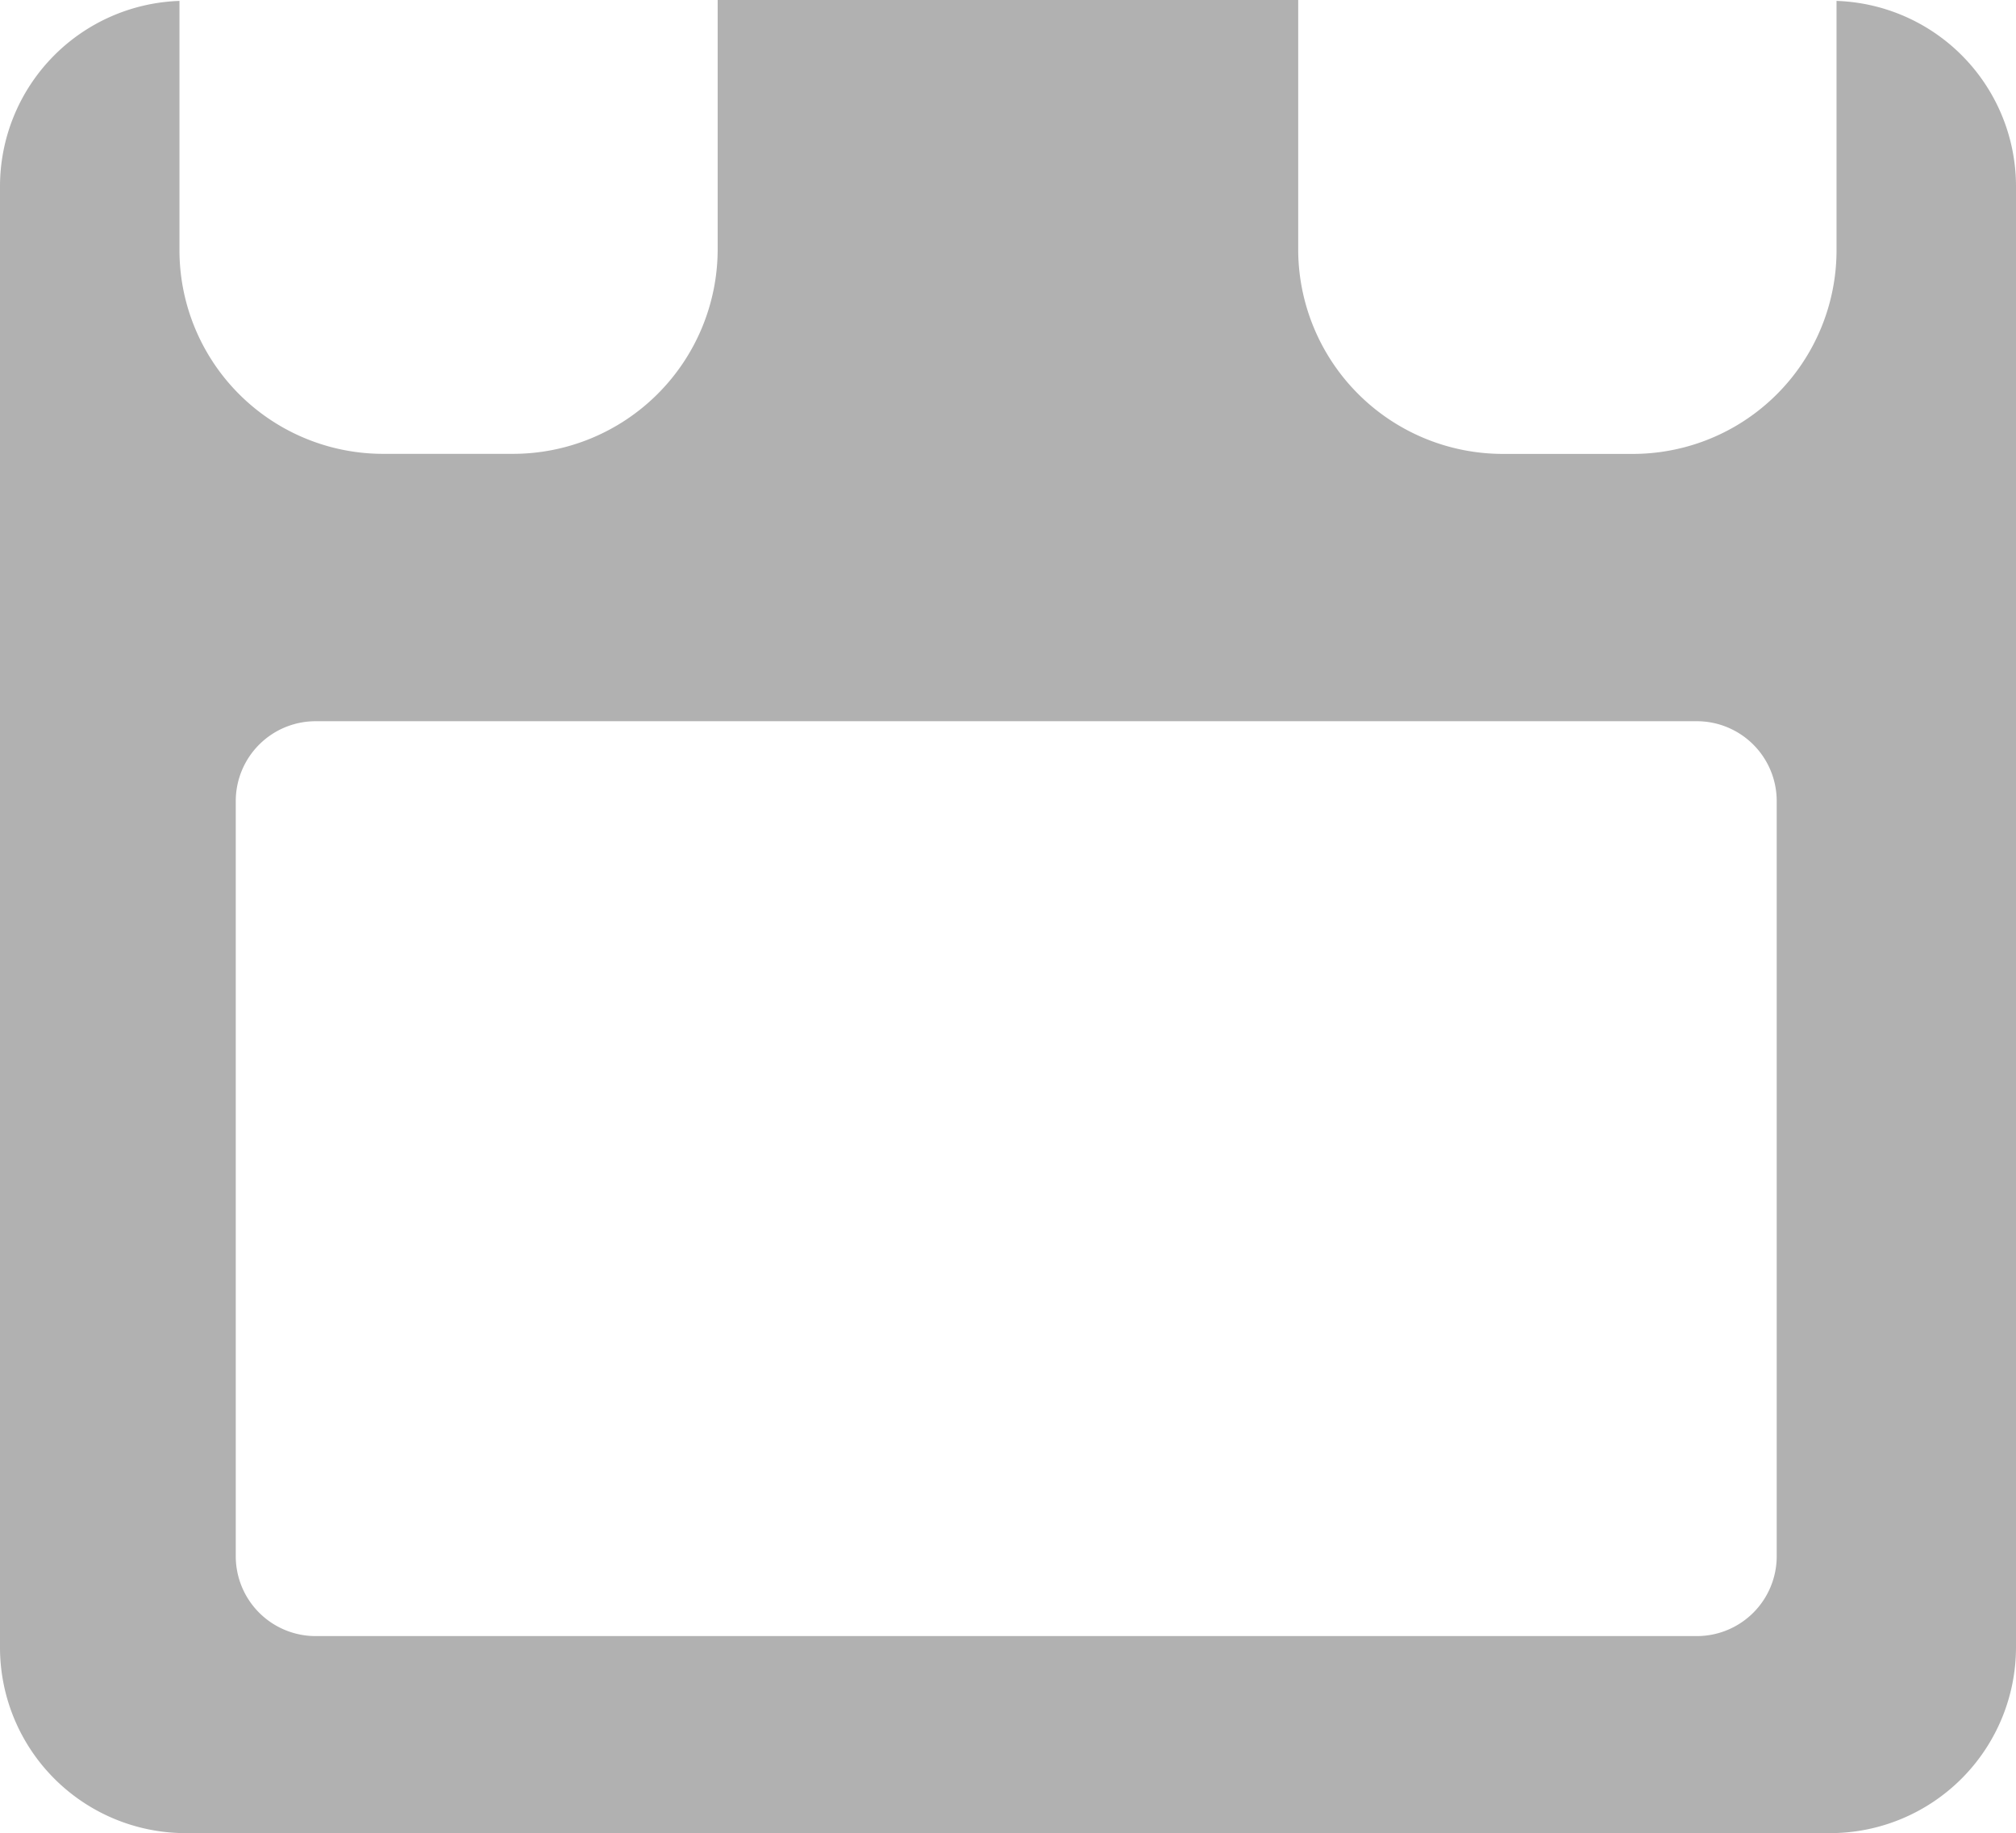 <svg xmlns="http://www.w3.org/2000/svg" width="30.869" height="28.067" viewBox="0 0 30.869 28.067">
  <path id="Path_1839" data-name="Path 1839" d="M33.532,54.156v3.819a3.119,3.119,0,0,1-3.126,3.117H28.434a3.135,3.135,0,0,1-3.145-3.117V54.142H16.4v3.832a3.135,3.135,0,0,1-3.144,3.117H11.285a3.119,3.119,0,0,1-3.126-3.117V54.156a2.843,2.843,0,0,0-2.748,2.828v22.38a2.844,2.844,0,0,0,2.83,2.846H33.45a2.847,2.847,0,0,0,2.83-2.846V56.983A2.842,2.842,0,0,0,33.532,54.156Zm-.916,23.814a1.223,1.223,0,0,1-1.223,1.223H10.244a1.223,1.223,0,0,1-1.223-1.223V66.409a1.223,1.223,0,0,1,1.223-1.224H31.393a1.223,1.223,0,0,1,1.223,1.224v11.56Z" transform="translate(-5.411 -54.142)" fill="#b1b1b1"/>
</svg>
